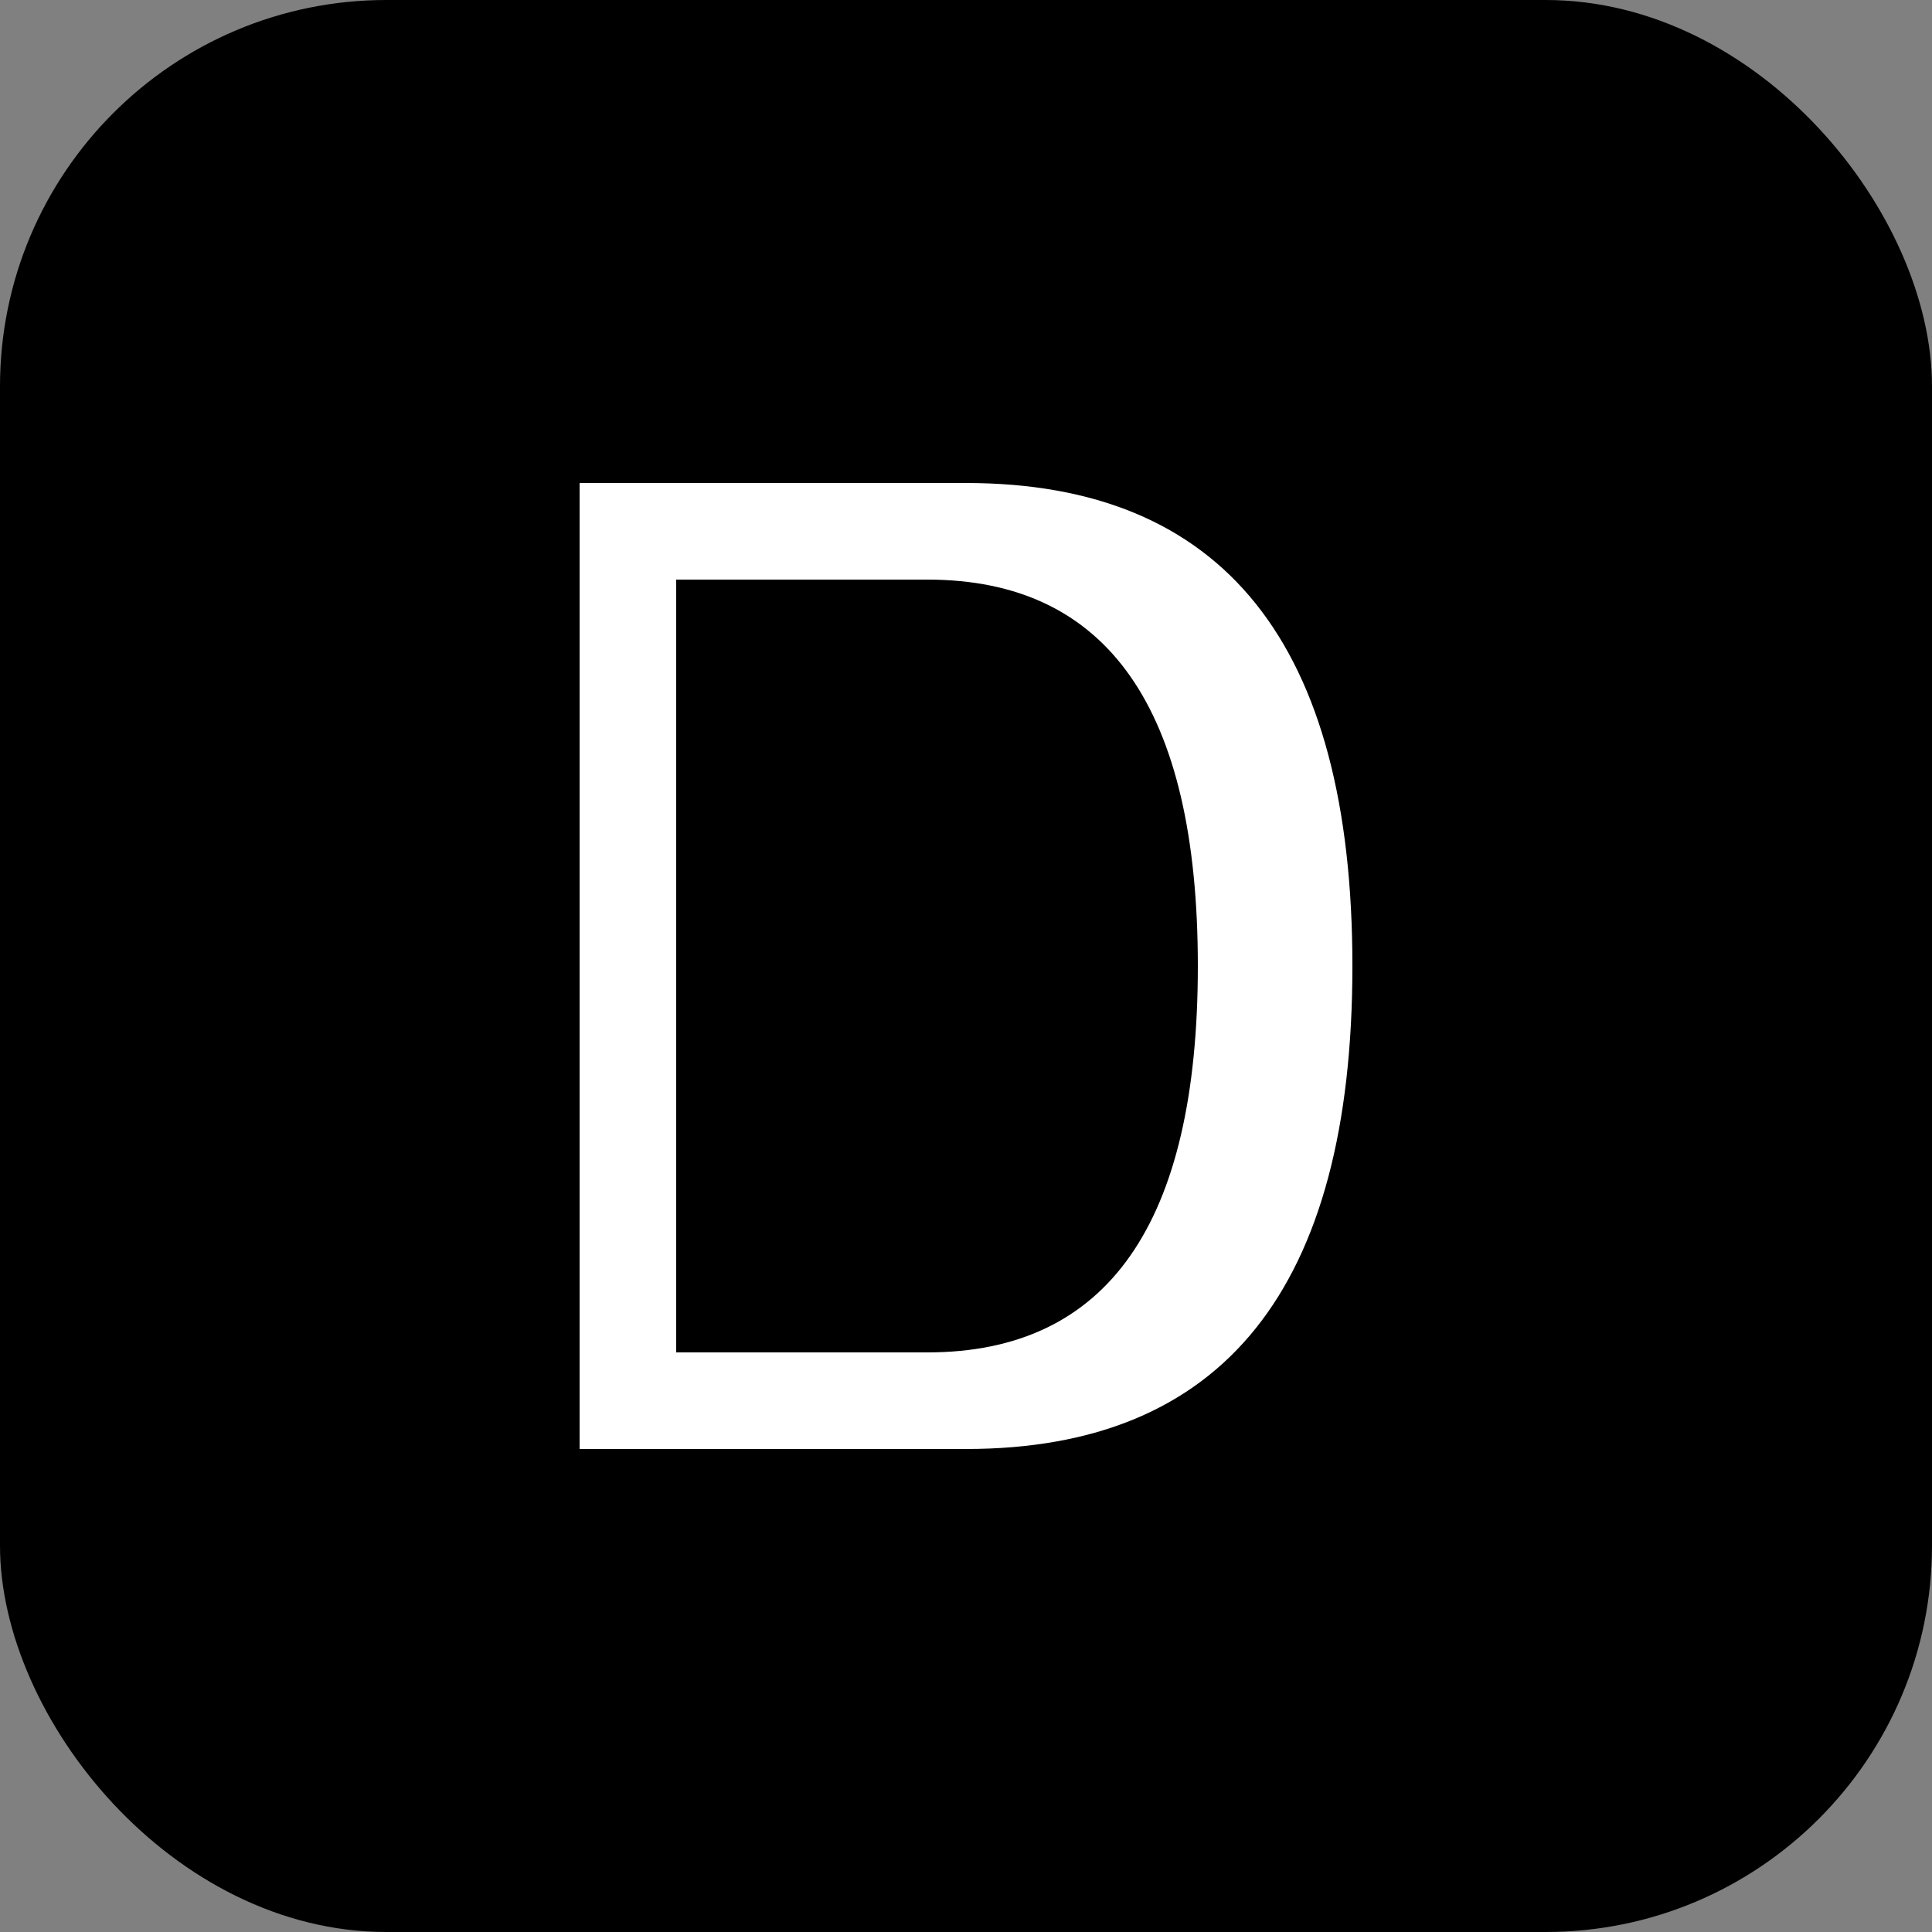<svg xmlns="http://www.w3.org/2000/svg" viewBox="0 0 100 100">
  <rect x="0" y="0" width="100" height="100" fill="#808080" stroke="none"/>
  <rect width="100" height="100" rx="20" fill="#000000"/>
  <path d="M30 25 L30 75 L50 75 Q70 75 70 50 Q70 25 50 25 Z" fill="#ffffff"/>
  <path d="M35 30 L35 70 L48 70 Q62 70 62 50 Q62 30 48 30 Z" fill="#000000"/>
</svg> 